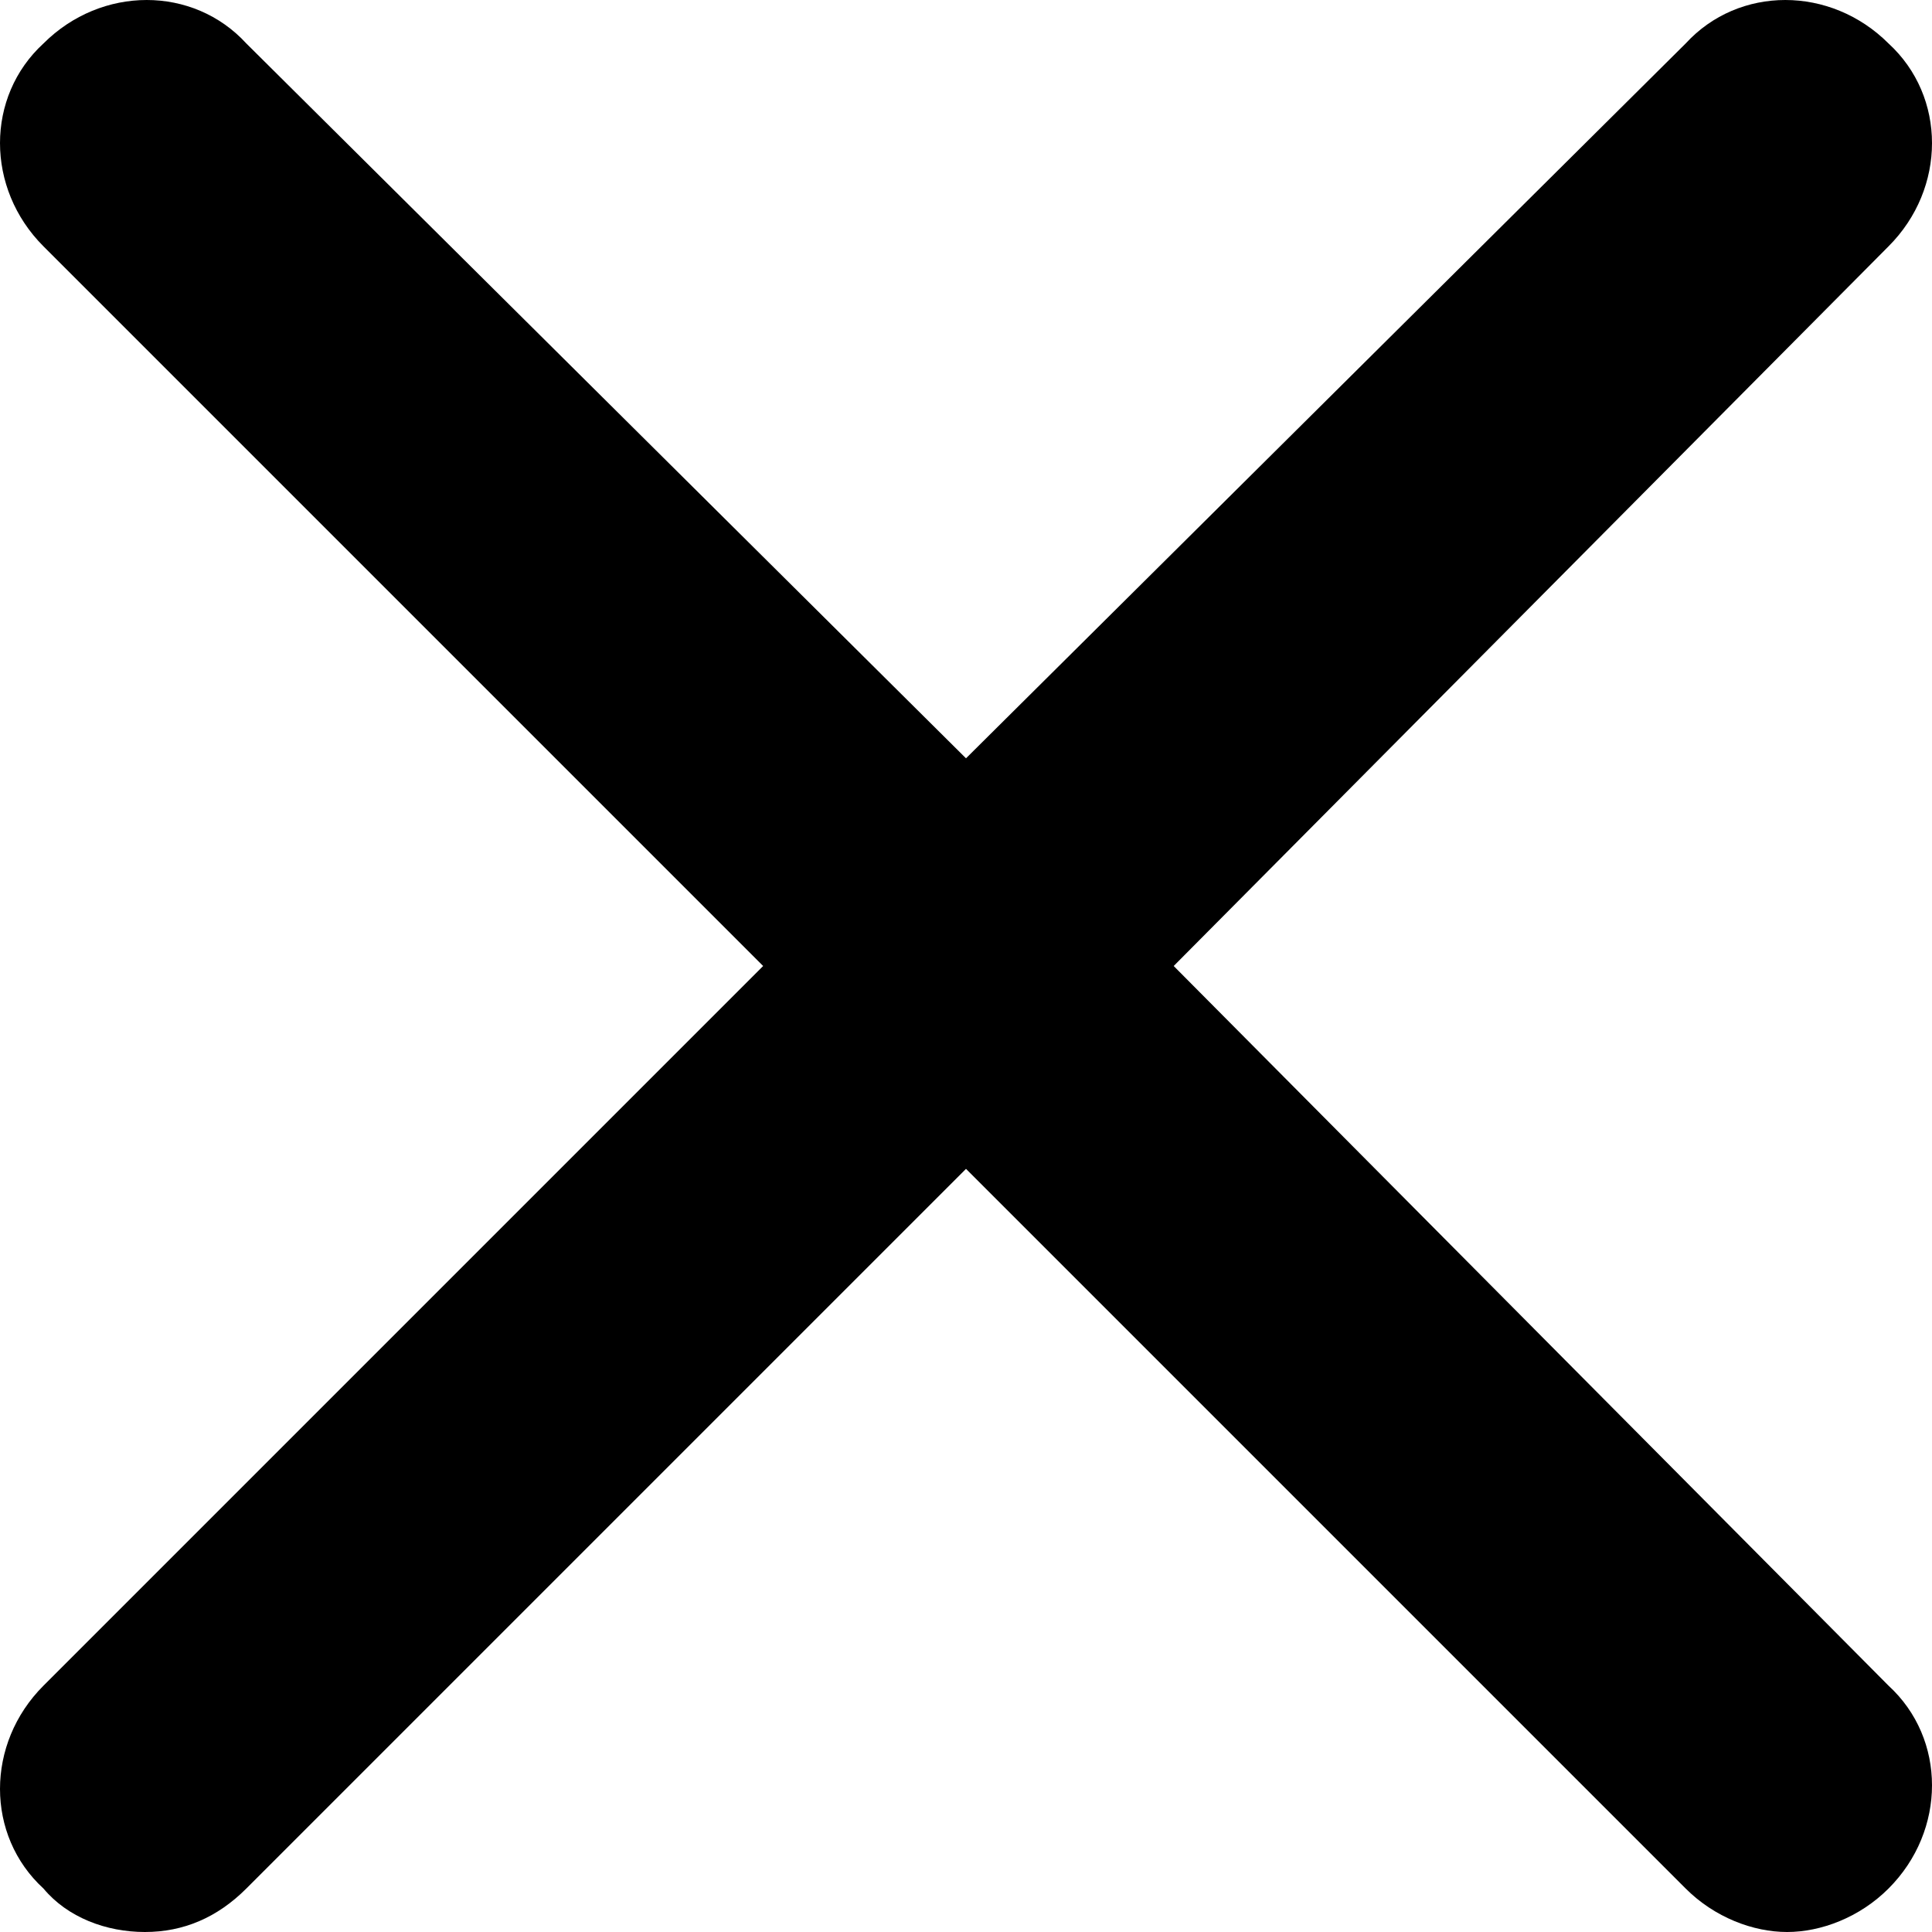 <svg xmlns="http://www.w3.org/2000/svg" xml:space="preserve" style="enable-background:new 0 0 40 40" viewBox="0 0 40 40"><path d="M39.1 34.9 24.3 20 39.1 5.1c1.2-1.2 1.2-3.1 0-4.2C37.9-.3 36-.3 34.9.9L20 15.7 5.1.9C4-.3 2.1-.3.9.9-.3 2-.3 3.9.9 5.1L15.8 20 .9 34.9c-1.2 1.2-1.2 3.1 0 4.2.5.6 1.3.9 2.1.9s1.5-.3 2.1-.9L20 24.2l14.9 14.9c.6.6 1.4.9 2.1.9s1.5-.3 2.1-.9c1.2-1.2 1.2-3.1 0-4.2z"/></svg>